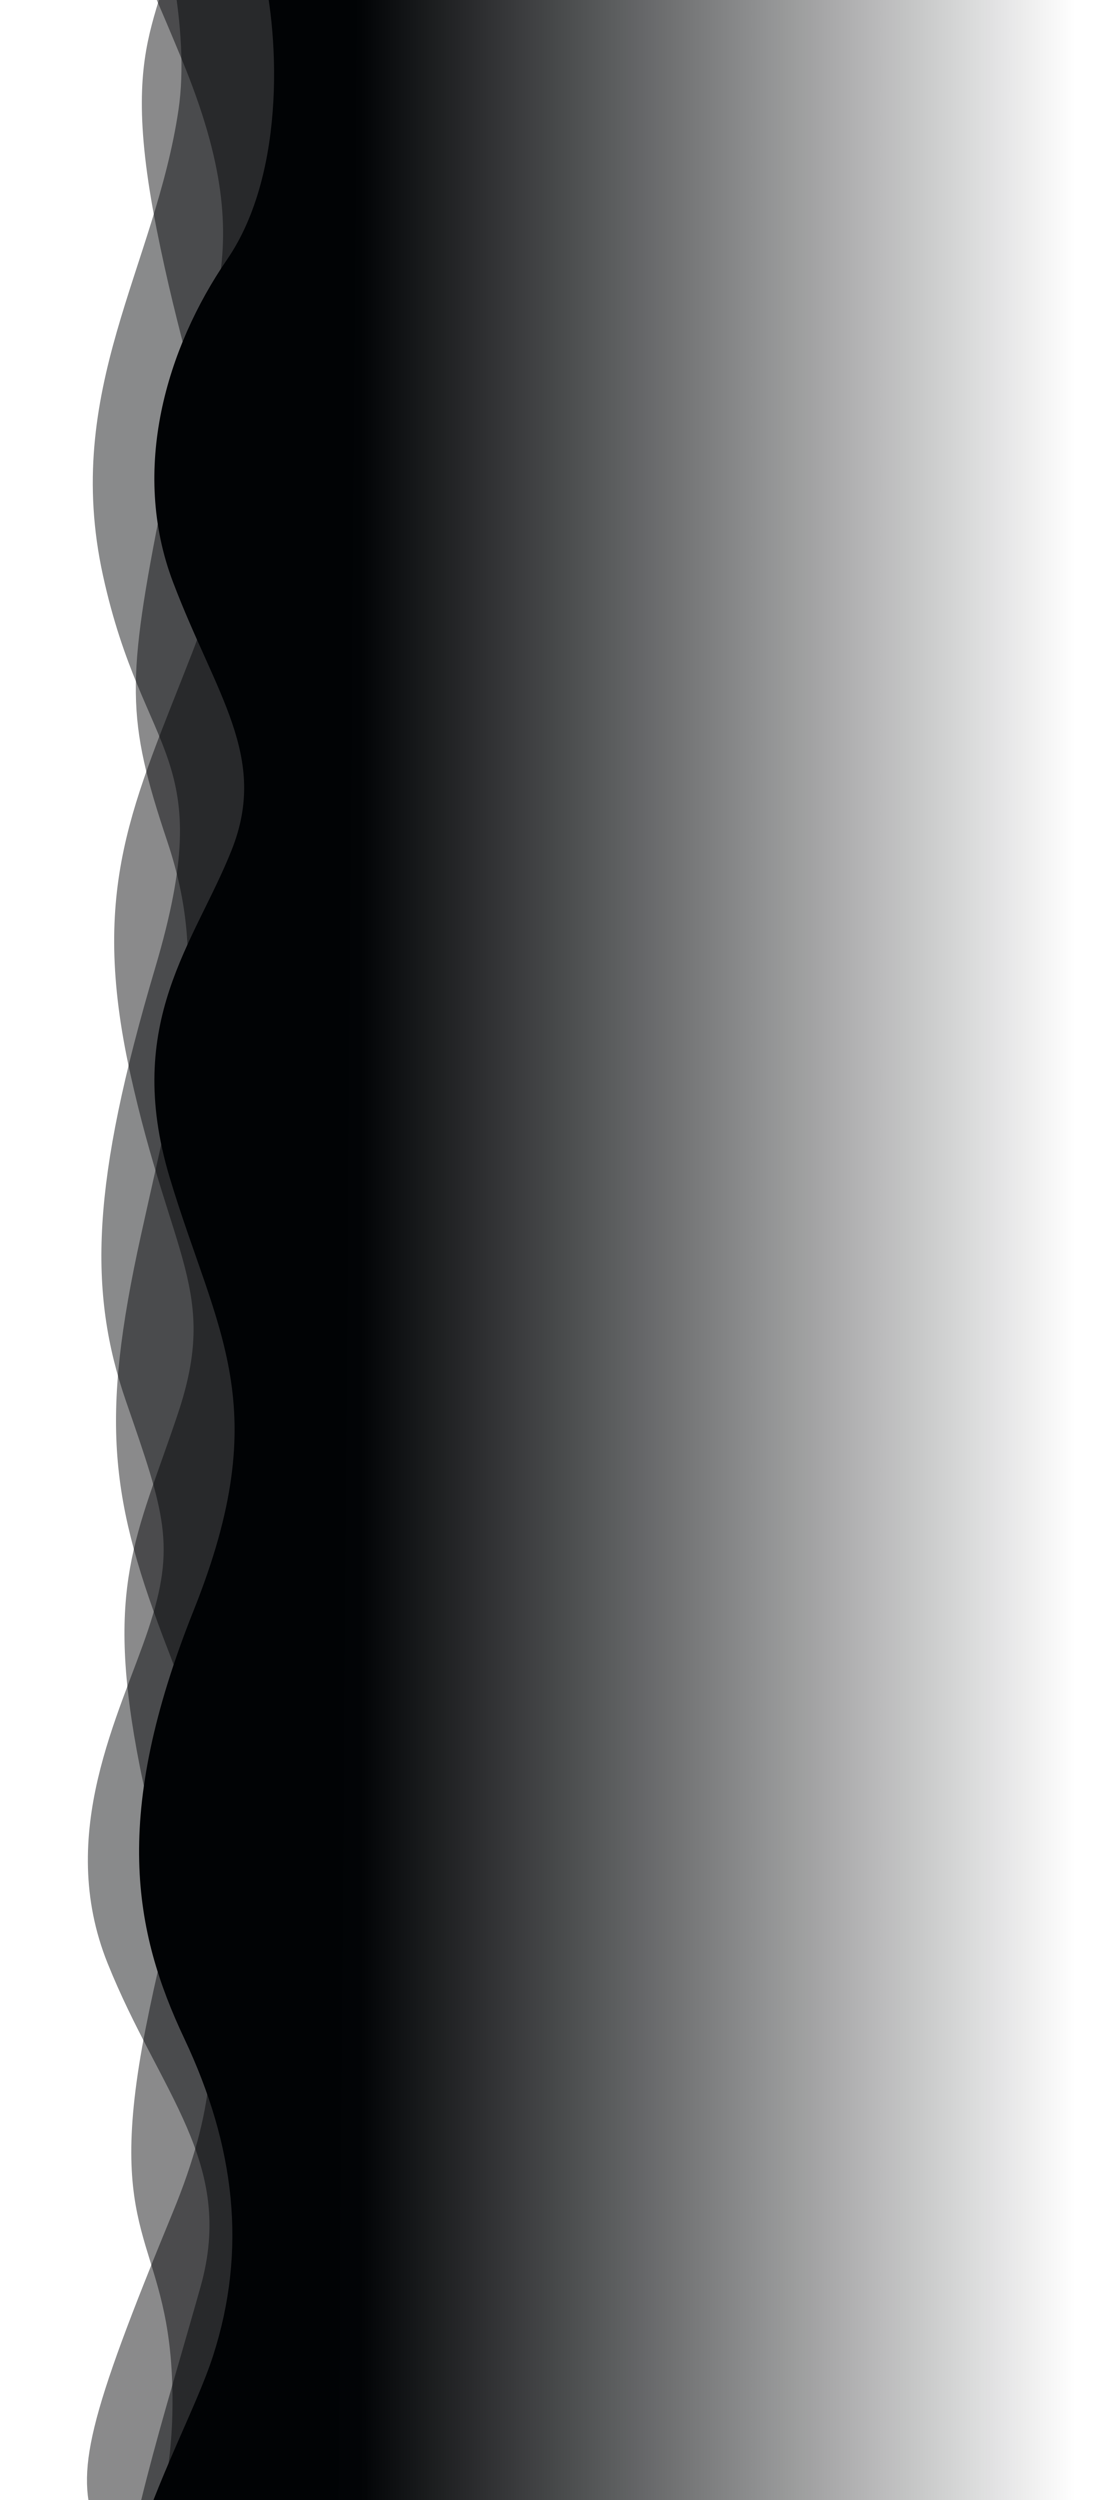 <?xml version="1.0" encoding="UTF-8" standalone="no"?>
<!-- Created with Inkscape (http://www.inkscape.org/) -->

<svg
   width="600mm"
   height="1350mm"
   viewBox="0 0 600 1350"
   version="1.1"
   id="svg5"
   inkscape:version="1.1.1 (3bf5ae0d25, 2021-09-20)"
   sodipodi:docname="waves left.svg"
   xmlns:inkscape="http://www.inkscape.org/namespaces/inkscape"
   xmlns:sodipodi="http://sodipodi.sourceforge.net/DTD/sodipodi-0.dtd"
   xmlns:xlink="http://www.w3.org/1999/xlink"
   xmlns="http://www.w3.org/2000/svg"
   xmlns:svg="http://www.w3.org/2000/svg">
  <sodipodi:namedview
     id="namedview7"
     pagecolor="#505050"
     bordercolor="#eeeeee"
     borderopacity="1"
     inkscape:pageshadow="0"
     inkscape:pageopacity="0"
     inkscape:pagecheckerboard="0"
     inkscape:document-units="mm"
     showgrid="false"
     inkscape:zoom="0.22627417"
     inkscape:cx="939.12619"
     inkscape:cy="3139.9961"
     inkscape:window-width="1920"
     inkscape:window-height="1017"
     inkscape:window-x="1352"
     inkscape:window-y="-8"
     inkscape:window-maximized="1"
     inkscape:current-layer="layer1" />
  <defs
     id="defs2">
    <linearGradient
       inkscape:collect="always"
       id="linearGradient867">
      <stop
         style="stop-color:#020406;stop-opacity:1;"
         offset="0"
         id="stop863" />
      <stop
         style="stop-color:#020406;stop-opacity:0;"
         offset="1"
         id="stop865" />
    </linearGradient>
    <linearGradient
       inkscape:collect="always"
       xlink:href="#linearGradient867"
       id="linearGradient869"
       x1="287.526"
       y1="641.615"
       x2="784.73"
       y2="641.615"
       gradientUnits="userSpaceOnUse"
       gradientTransform="matrix(0.776,0,0,1,-28.235,0)" />
  </defs>
  <g
     inkscape:label="Layer 1"
     inkscape:groupmode="layer"
     id="layer1"
     style="opacity:1">
    <path
       style="opacity:0.462;fill:#030406;fill-opacity:1;stroke:none;stroke-width:0.161px;stroke-linecap:butt;stroke-linejoin:miter;stroke-opacity:1"
       d="M 112.295,1655.782 65.48,1401.03 c 0,0 30.184,-34.301 27.521,-114.337 -2.663,-80.036 -37.286,-75.462 -14.204,-192.087 C 101.878,977.982 123.185,974.552 91.225,892.229 59.265,809.906 53.939,767.602 76.133,666.985 98.327,566.368 112.532,520.633 90.337,454.318 68.143,388.002 68.143,368.565 87.674,270.235 107.205,171.905 144.491,144.464 98.327,32.414 52.163,-79.637 39.734,-83.067 45.949,-147.096 52.163,-211.125 173.482,-328.102 173.482,-328.102 l -3.879,2054.097 z"
       id="path3134"
       sodipodi:nodetypes="ccssssssssccc" />
    <path
       style="opacity:0.462;fill:#030406;fill-opacity:1;stroke:none;stroke-width:0.161px;stroke-linecap:butt;stroke-linejoin:miter;stroke-opacity:1"
       d="m 68.963,-302.323 2.211,119.113 c 0,0 30.184,34.301 27.521,114.337 C 96.032,11.164 61.408,6.59 84.491,123.214 107.573,239.838 135.981,269.566 104.022,351.889 72.062,434.211 48.092,478.803 70.286,579.42 92.481,680.036 118.226,697.187 96.032,763.503 73.837,829.818 56.082,856.116 75.613,954.446 95.144,1052.776 139.533,1082.503 93.368,1194.554 47.204,1306.604 40.546,1334.617 51.643,1364.916 73.017,1423.277 203.624,1719.503 203.624,1719.503 L 173.482,-328.102 Z"
       id="path1360"
       sodipodi:nodetypes="ccssssssssccc" />
    <path
       style="fill:url(#linearGradient869);fill-opacity:1;stroke:none;stroke-width:0.161px;stroke-linecap:butt;stroke-linejoin:miter;stroke-opacity:1"
       d="m 856.497,-205.55 -742.141,80.366 c 0,0 16.594,68.296 26.334,103.606 9.74,35.31 14.79,113.827 -18.037,161.681 -32.827,47.854 -52.307,113.362 -29.22,174.225 23.087,60.863 51.586,94.314 31.745,144.491 -19.841,50.177 -58.801,92.92 -33.549,177.013 25.252,84.093 57.358,122.654 12.987,233.694 -44.371,111.039 -32.467,173.296 -5.05,231.371 27.416,58.075 33.919,113.937 15.53,171.138 -17.735,55.163 -81.238,144.671 -62.872,310.246 18.366,165.575 827.056,106.235 827.056,106.235 z"
       id="path857"
       sodipodi:nodetypes="ccssssssssscc" />
    <path
       style="fill:#020406;fill-opacity:0.463;stroke:none;stroke-width:0.161px;stroke-linecap:butt;stroke-linejoin:miter;stroke-opacity:1"
       d="m 105.785,-265.885 -61.829,94.866 c 0,0 65,145.389 52.445,230.28 C 83.846,144.152 33.626,210.448 55.597,310.7 77.568,410.952 118.372,406.101 83.846,522.523 49.319,638.945 47.436,697.156 68.152,756.984 88.868,816.812 95.145,834.599 80.079,879.874 65.013,925.149 29.859,989.828 58.108,1060.167 c 28.249,70.338 69.053,107.528 50.22,174.633 -18.832,67.104 -43.943,144.719 -43.943,189.994 0,45.275 115.577,304.921 115.577,304.921 l 14.848,-1992.032 z"
       id="path3862"
       sodipodi:nodetypes="ccssssssssccc" />
  </g>
</svg>
